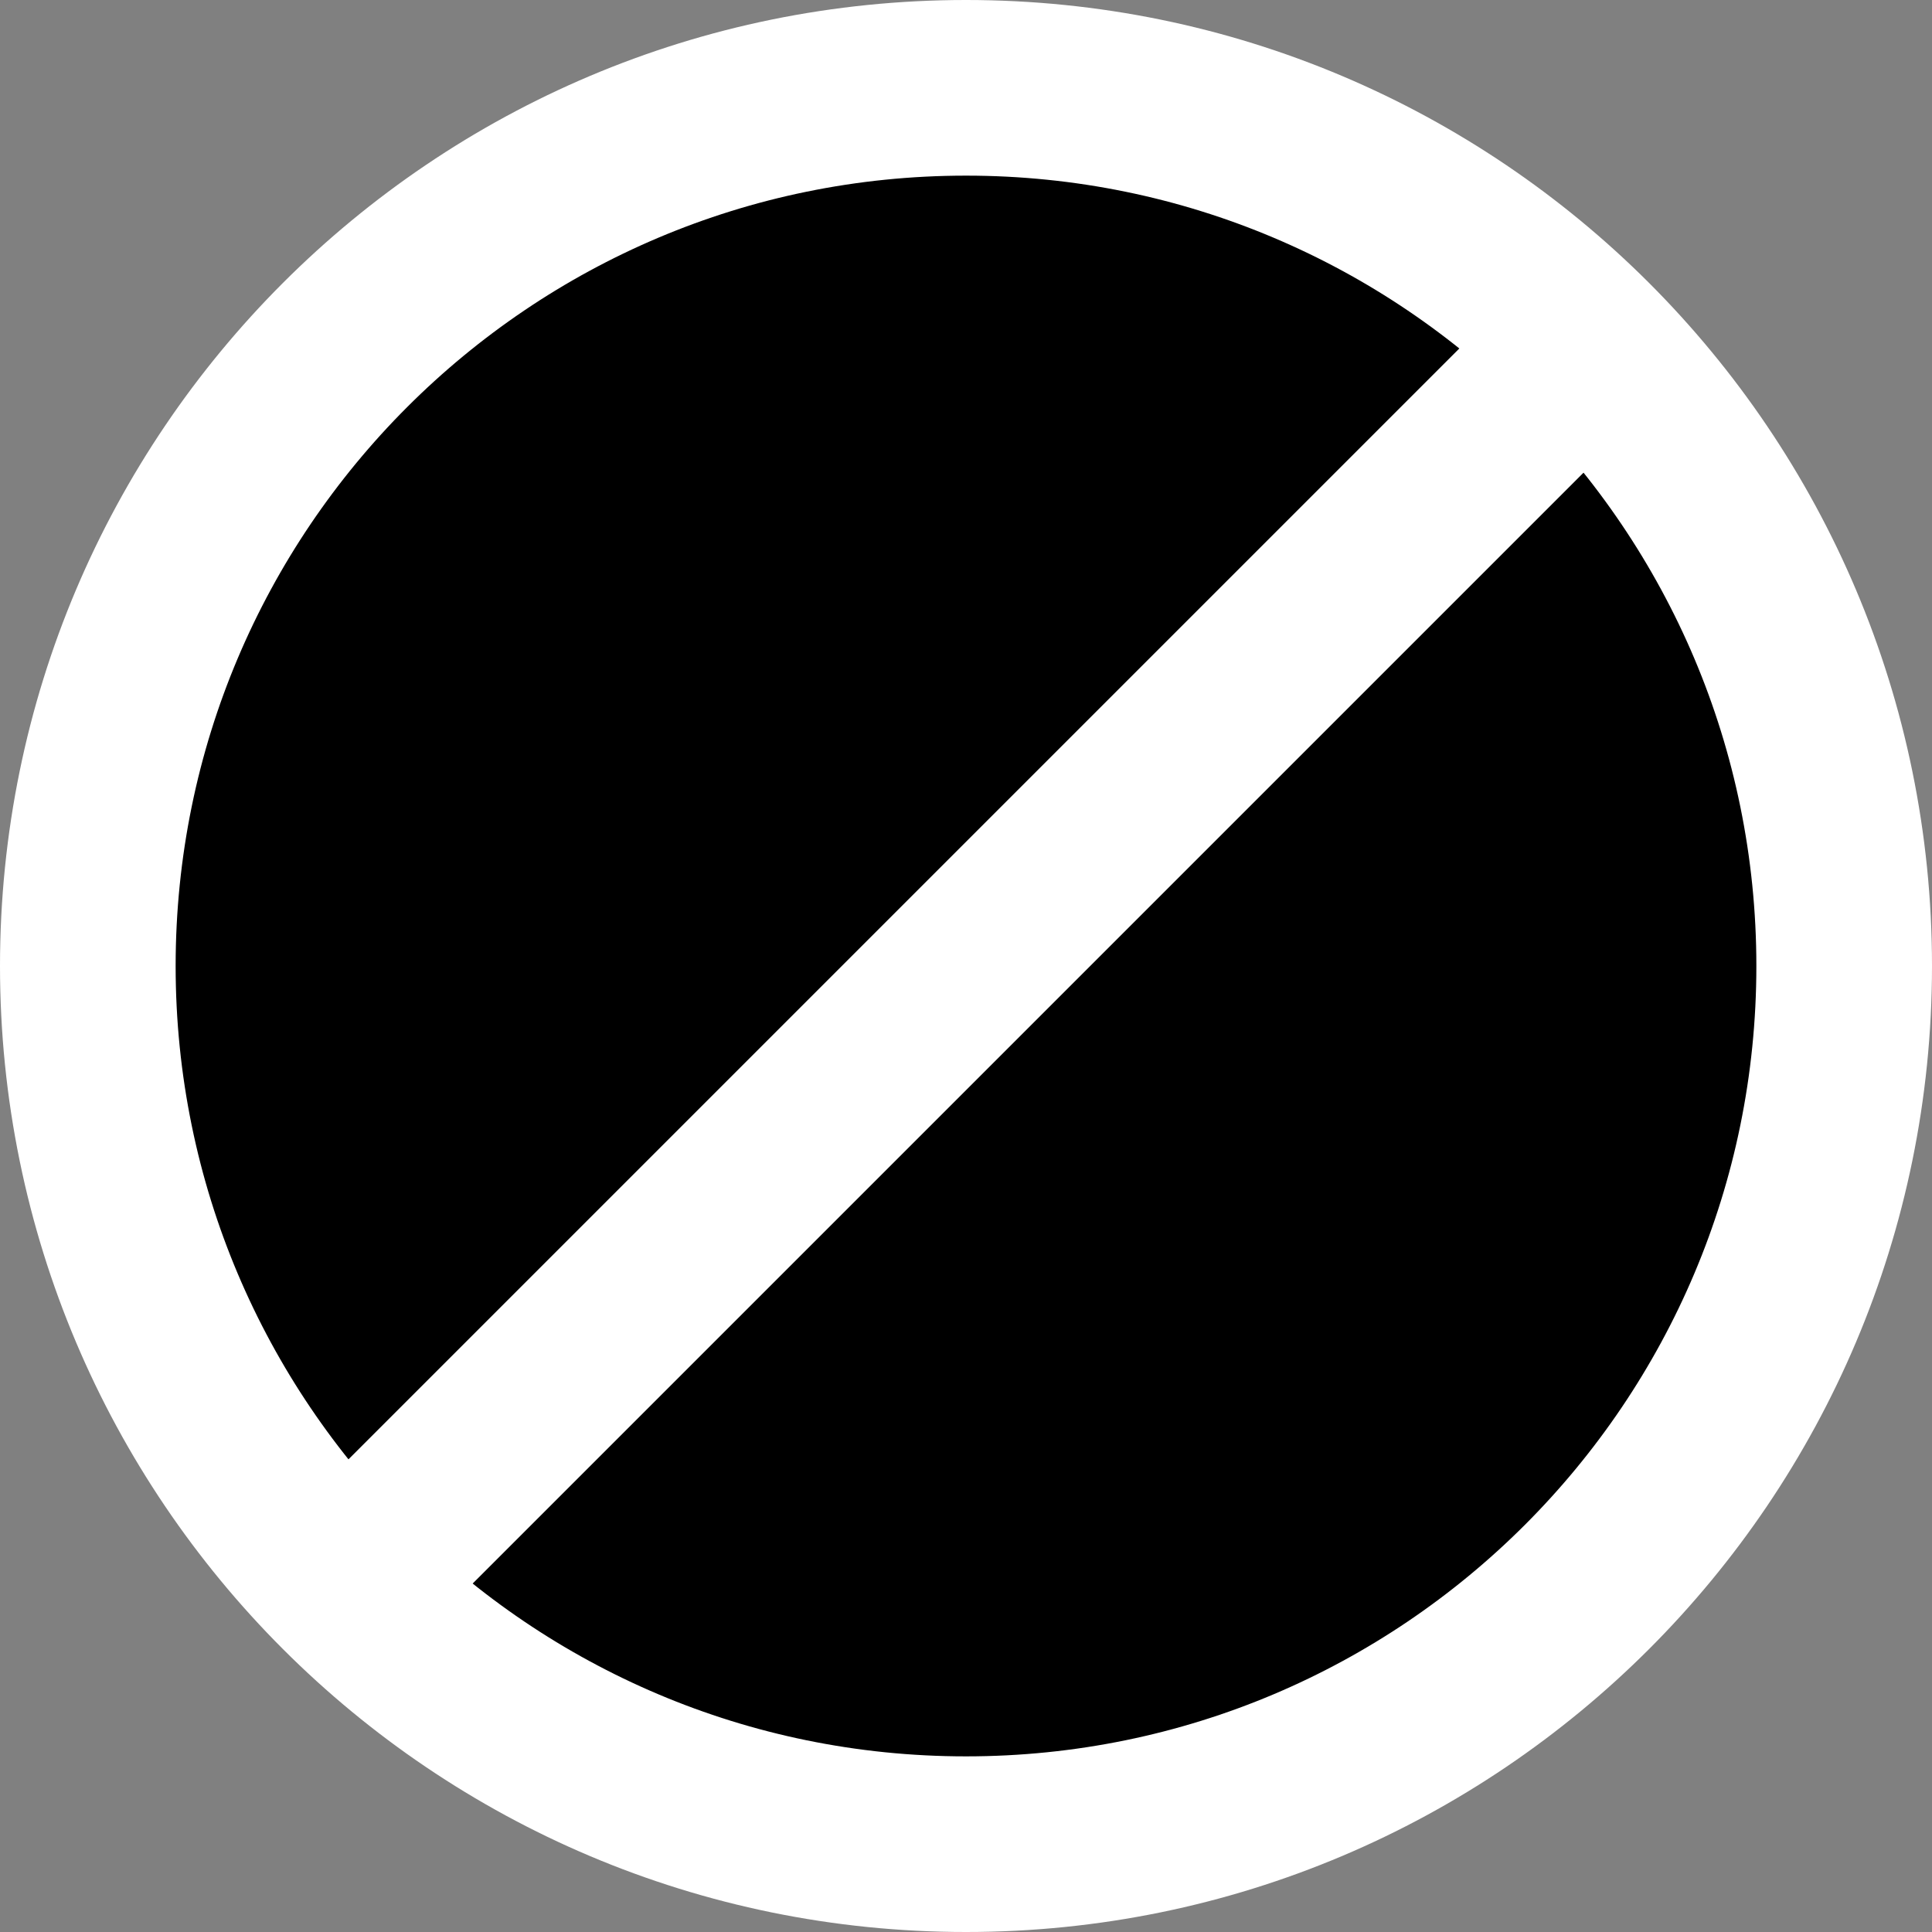<svg width="22" height="22" viewBox="0 0 22 22" fill="none" xmlns="http://www.w3.org/2000/svg">
<rect x="0" y="0" width="22" height="22" fill="#808080" stroke="none"/>
<path d="M11 21C16.523 21 21 16.523 21 11C21 5.477 16.523 1 11 1C5.477 1 1 5.477 1 11C1 16.523 5.477 21 11 21Z" fill="black" stroke="white" stroke-width="2"/>
<path d="M4 18L18 4L4 18Z" fill="black"/>
<path d="M4 18L18 4" stroke="white" stroke-width="2"/>
</svg>
